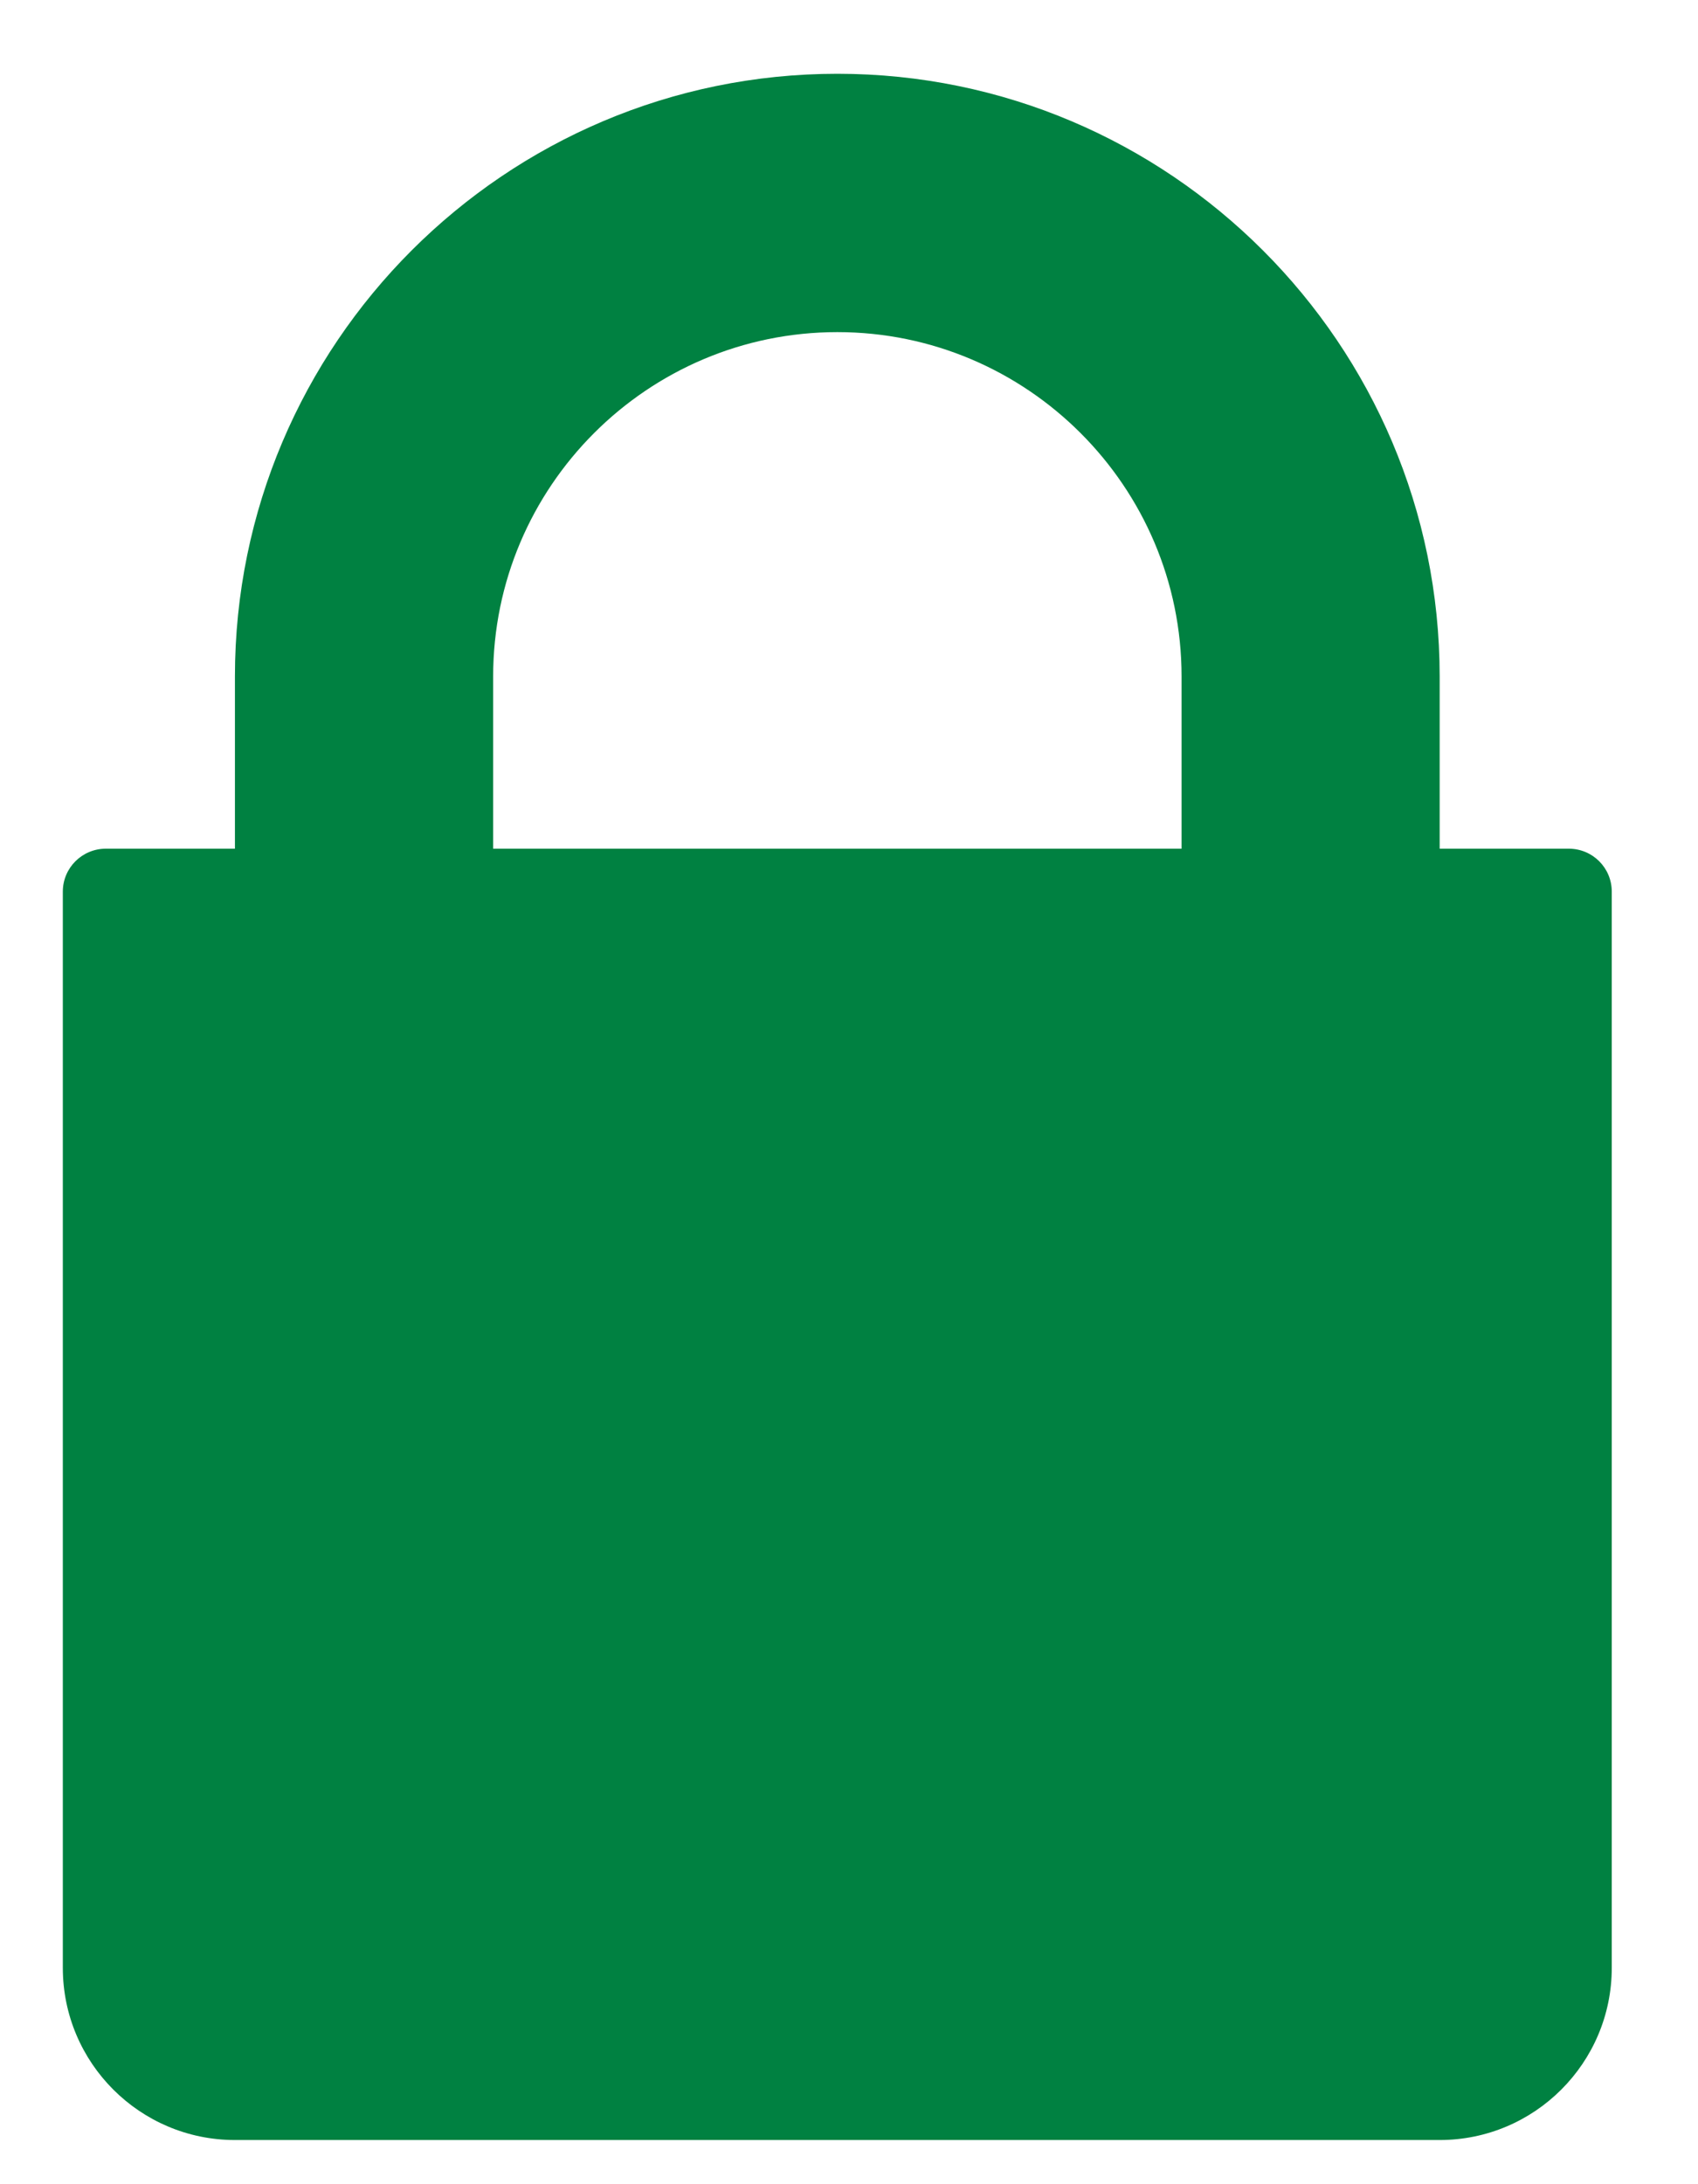 <?xml version="1.0" encoding="UTF-8"?>
<svg width="14px" height="18px" viewBox="0 0 14 18" version="1.1" xmlns="http://www.w3.org/2000/svg" xmlns:xlink="http://www.w3.org/1999/xlink">
    <!-- Generator: sketchtool 52.3 (67297) - http://www.bohemiancoding.com/sketch -->
    <title>7116FFCC-8235-481D-9FF5-9852E37161B6</title>
    <desc>Created with sketchtool.</desc>
    <g id="Page-1" stroke="none" stroke-width="1" fill="none" fill-rule="evenodd">
        <g id="Desktop-HD_site_login" transform="translate(-589, -281.119)" fill="#008141">
            <g id="Desktop_field" transform="translate(565, 272)">
                <g id="Group-2" transform="translate(0.188, 0.137)">
                    <g id="Group-3" transform="translate(24.33, 9.59)">
                        <g id="icon_sacure">
                            <path d="M9.224,6.386 L3.548,6.386 L3.548,4.967 C3.548,3.402 4.821,2.129 6.386,2.129 C7.95,2.129 9.224,3.402 9.224,4.967 L9.224,6.386 Z M11.352,6.386 L11.352,4.967 C11.352,2.228 9.124,-3.32583252e-06 6.386,-3.32583252e-06 C3.647,-3.32583252e-06 1.419,2.228 1.419,4.967 L1.419,6.386 L0.355,6.386 C0.159,6.386 4.08562073e-14,6.544 4.08562073e-14,6.74 L4.08562073e-14,15.609 C4.08562073e-14,16.392 0.636,17.028 1.419,17.028 L11.352,17.028 C12.135,17.028 12.771,16.392 12.771,15.609 L12.771,6.74 C12.771,6.544 12.613,6.386 12.416,6.386 L11.352,6.386 Z" id="Fill-1"></path>
                        </g>
                    </g>
                </g>
            </g>
        </g>
    </g>
</svg>